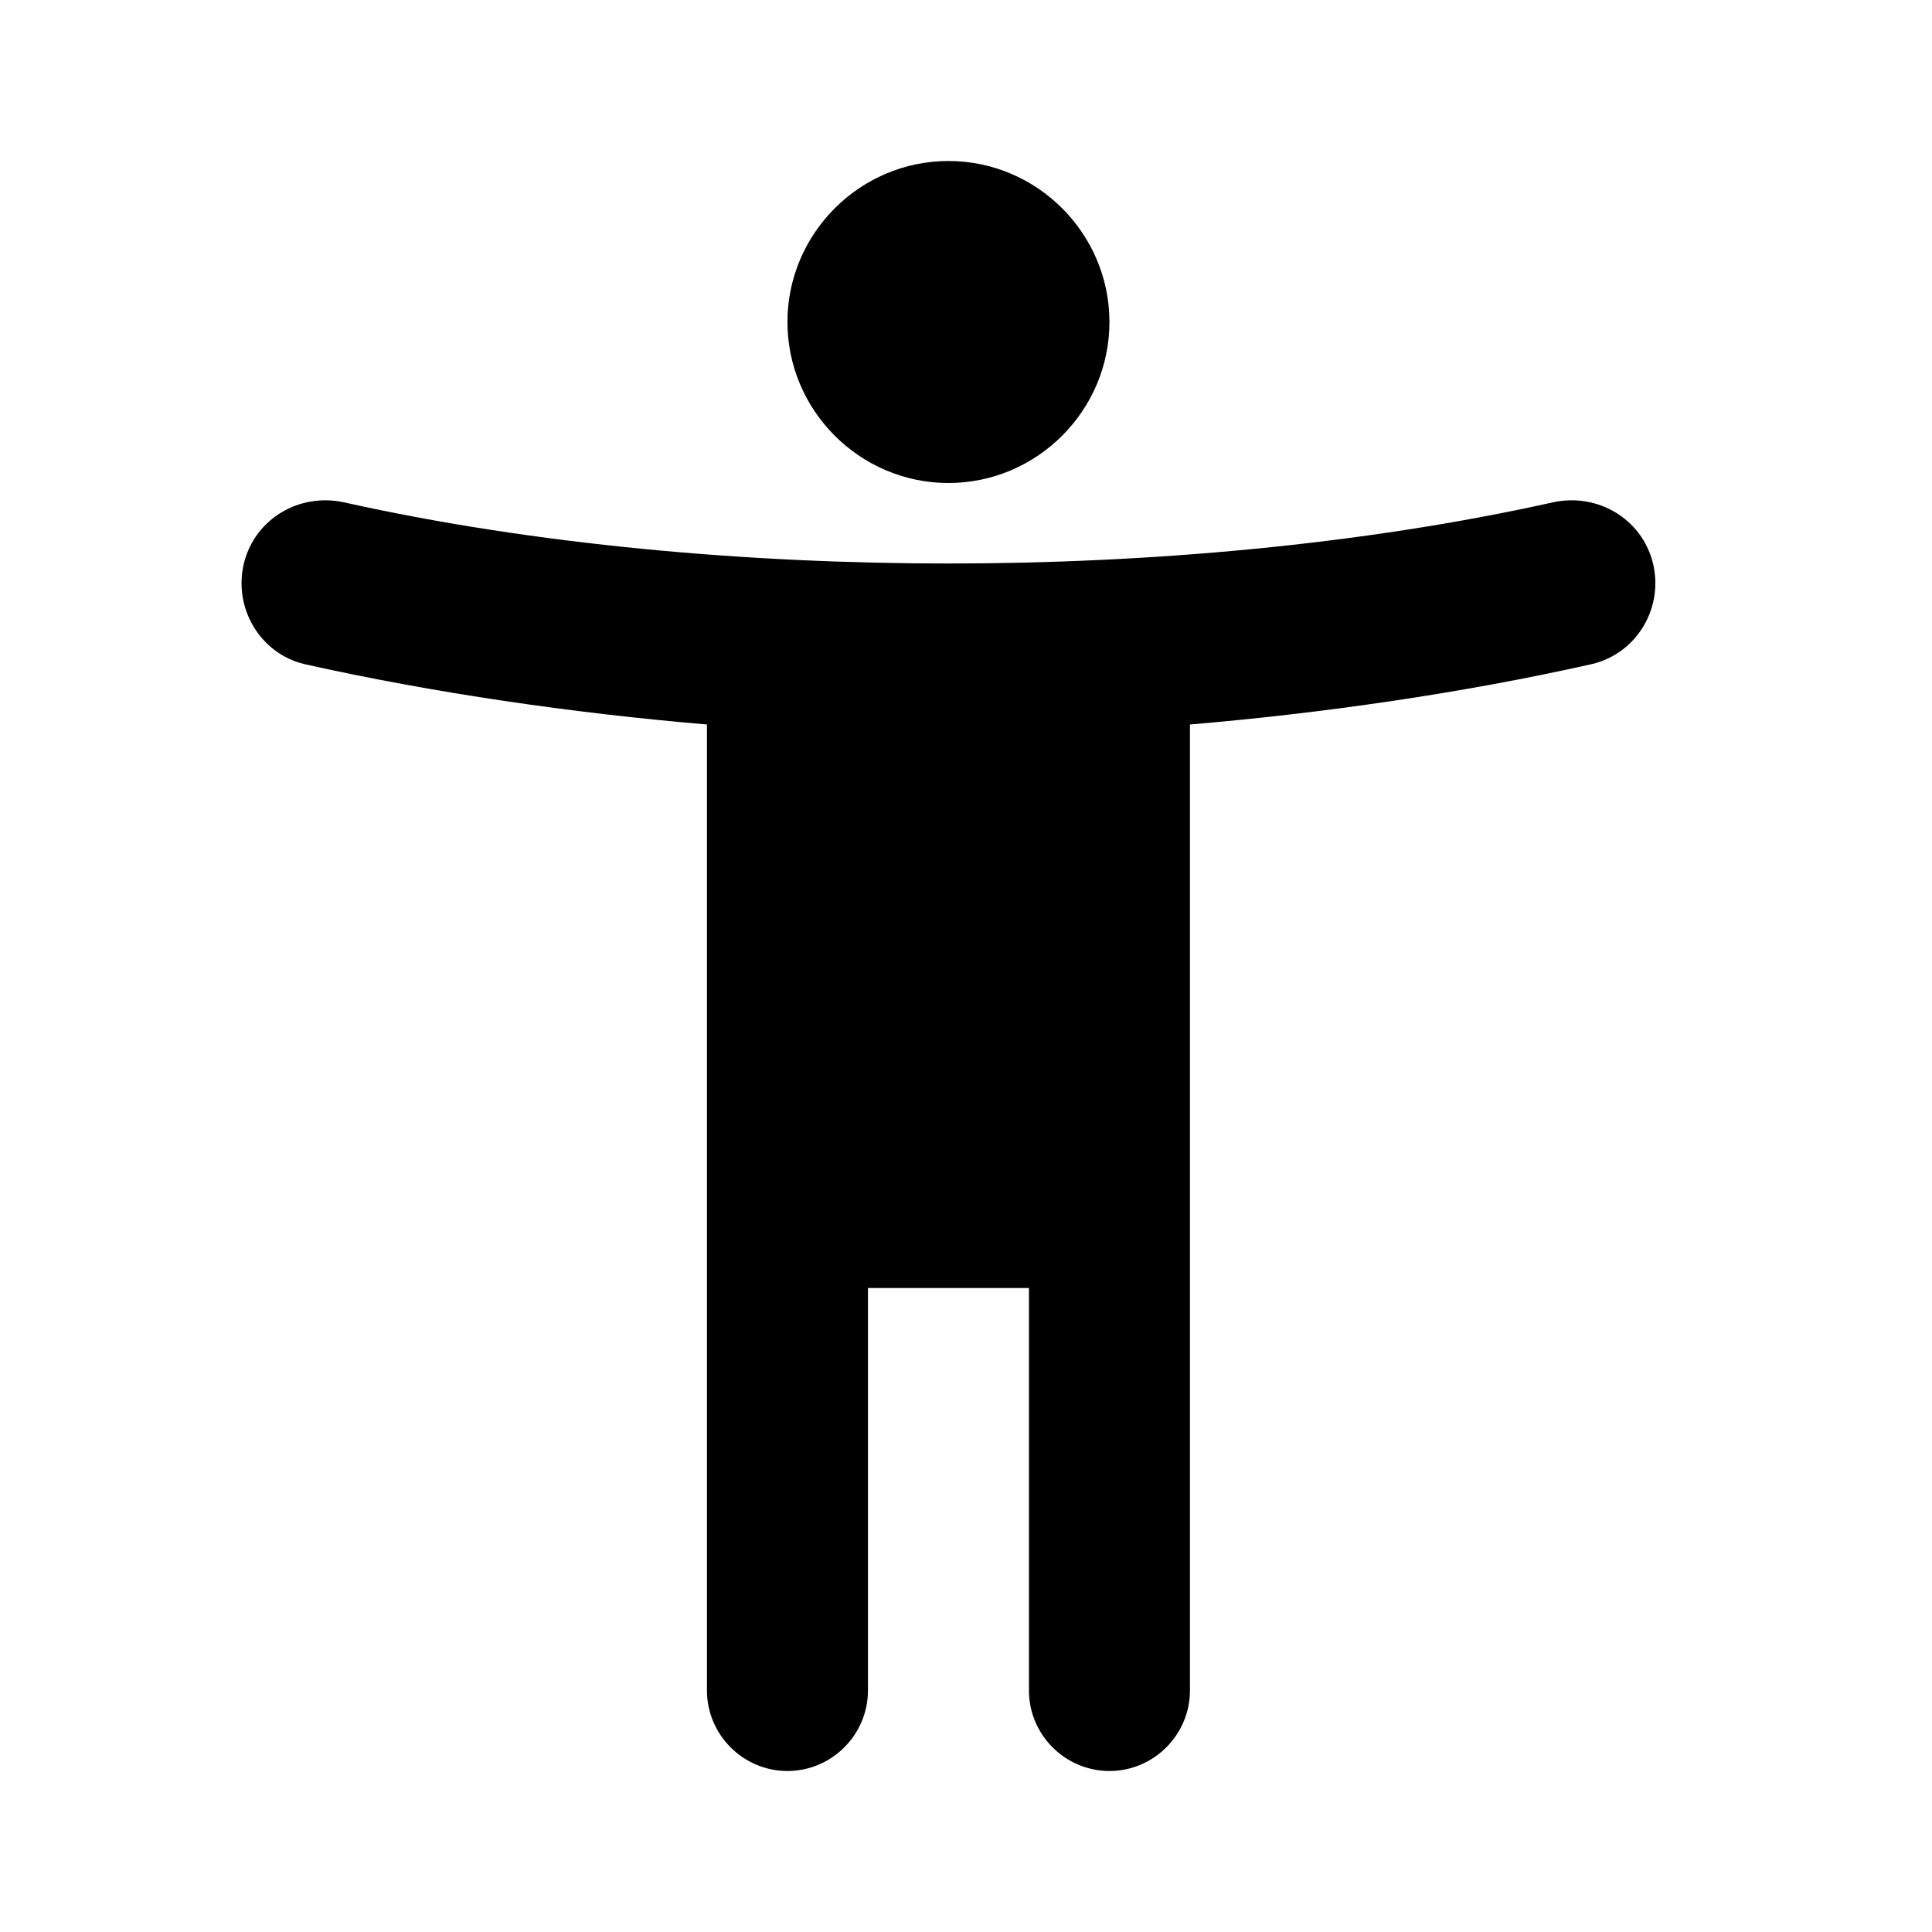 <?xml version="1.0" encoding="UTF-8"?>
<svg width="24px" height="24px" viewBox="0 0 24 24" version="1.1" xmlns="http://www.w3.org/2000/svg" xmlns:xlink="http://www.w3.org/1999/xlink">
    <!-- Generator: Sketch 58 (84663) - https://sketch.com -->
    <title>Icon / about</title>
    <desc>Created with Sketch.</desc>
    <g id="Icon-/-about" stroke="none" stroke-width="1" fill="none" fill-rule="evenodd">
        <path d="M20.532,6.99 C20.392,6.44 19.842,6.12 19.292,6.24 C16.912,6.77 14.262,7 11.782,7 C9.302,7 6.652,6.77 4.272,6.24 C3.722,6.12 3.172,6.44 3.032,6.99 C2.892,7.55 3.232,8.12 3.782,8.25 C5.392,8.61 7.132,8.86 8.782,9 L8.782,21 C8.782,21.55 9.232,22 9.782,22 C10.332,22 10.782,21.55 10.782,21 L10.782,16 L12.782,16 L12.782,21 C12.782,21.55 13.232,22 13.782,22 C14.332,22 14.782,21.55 14.782,21 L14.782,9 C16.432,8.86 18.172,8.61 19.772,8.25 C20.332,8.12 20.672,7.55 20.532,6.99 Z M11.782,6 C12.882,6 13.782,5.1 13.782,4 C13.782,2.9 12.882,2 11.782,2 C10.682,2 9.782,2.9 9.782,4 C9.782,5.1 10.682,6 11.782,6 Z" id="Shape" fill="#000000" fill-rule="nonzero"></path>
    </g>
</svg>